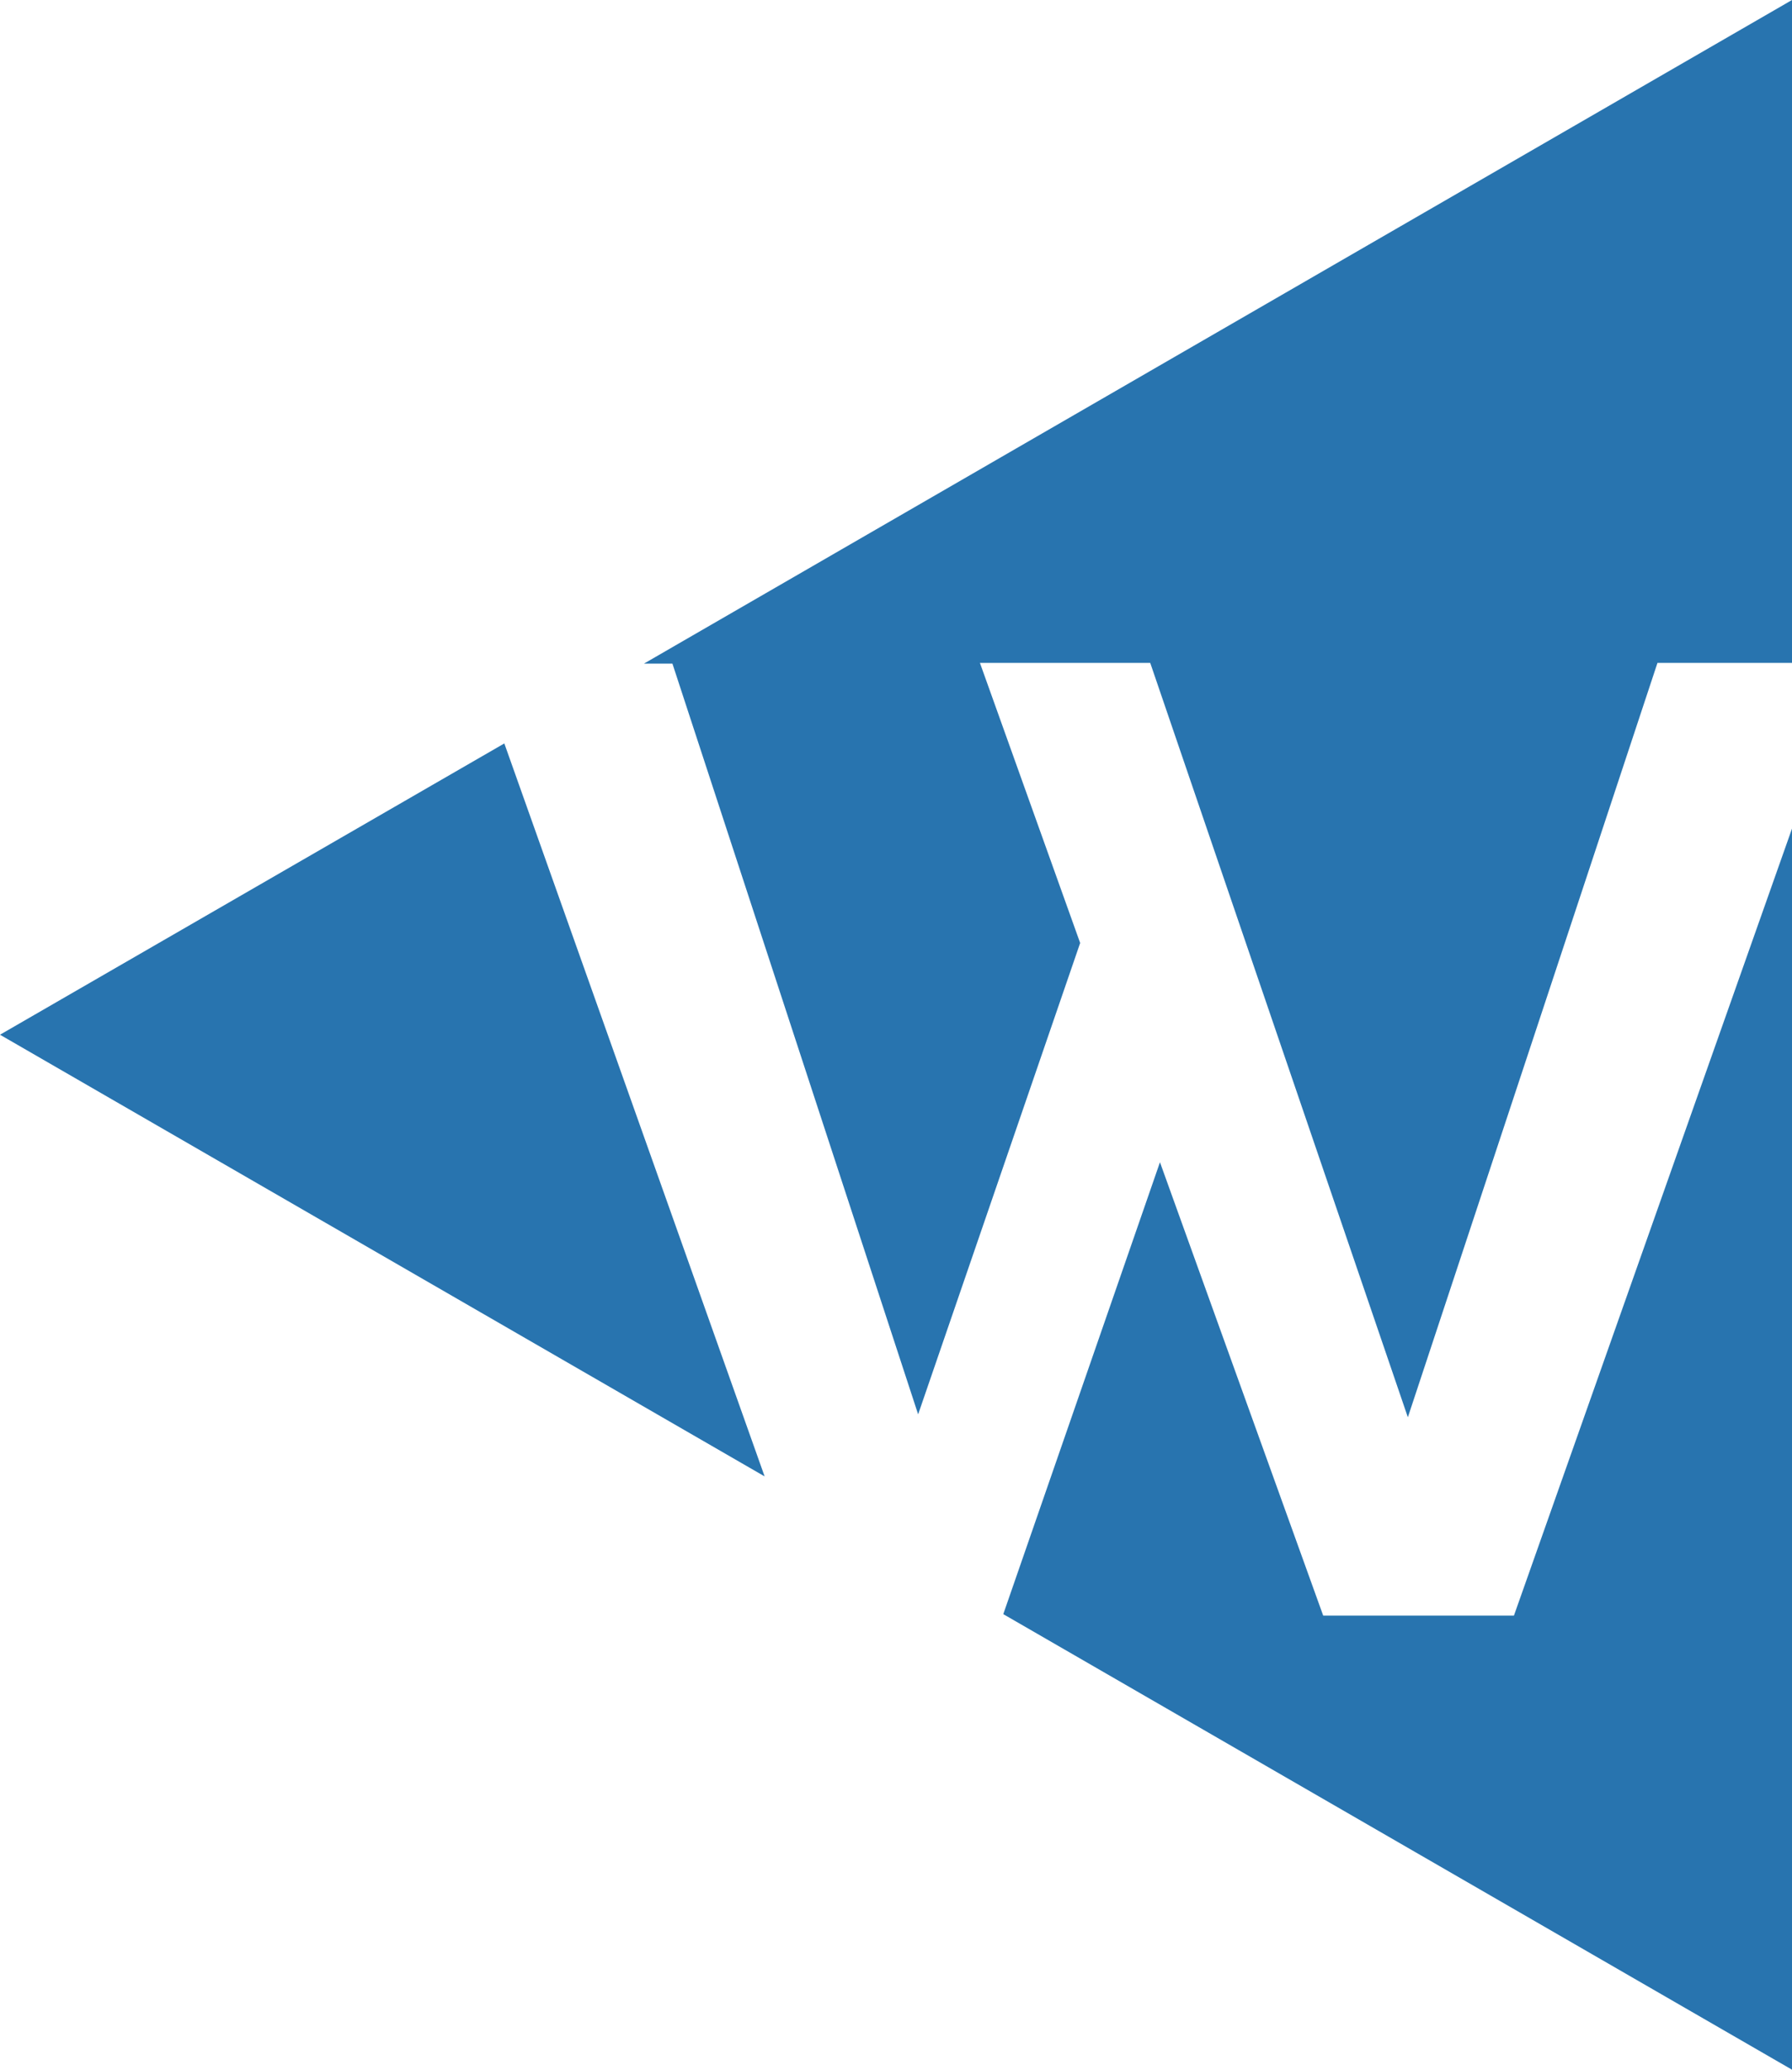 <svg id="Layer_1" data-name="Layer 1" xmlns="http://www.w3.org/2000/svg" viewBox="0 0 73.66 85.05"><defs><style>.cls-1{fill:#2874af;}</style></defs><title>Westward_UCLA_logo_Mark_FINAL_1-color_blue</title><path class="cls-1" d="M432.83,259.88v27.24H427.3l-10.26,31-10.59-31h-7l4.12,11.51L396.91,318l-10.1-30.85h-1.17ZM359.17,302.4l31.43,18.15-10.7-30.12Zm54.39,23.87-6.71-18.63-6.44,18.57,32.42,18.72v-51L421.4,326.27Z" transform="translate(-359.17 -259.88)"/></svg>